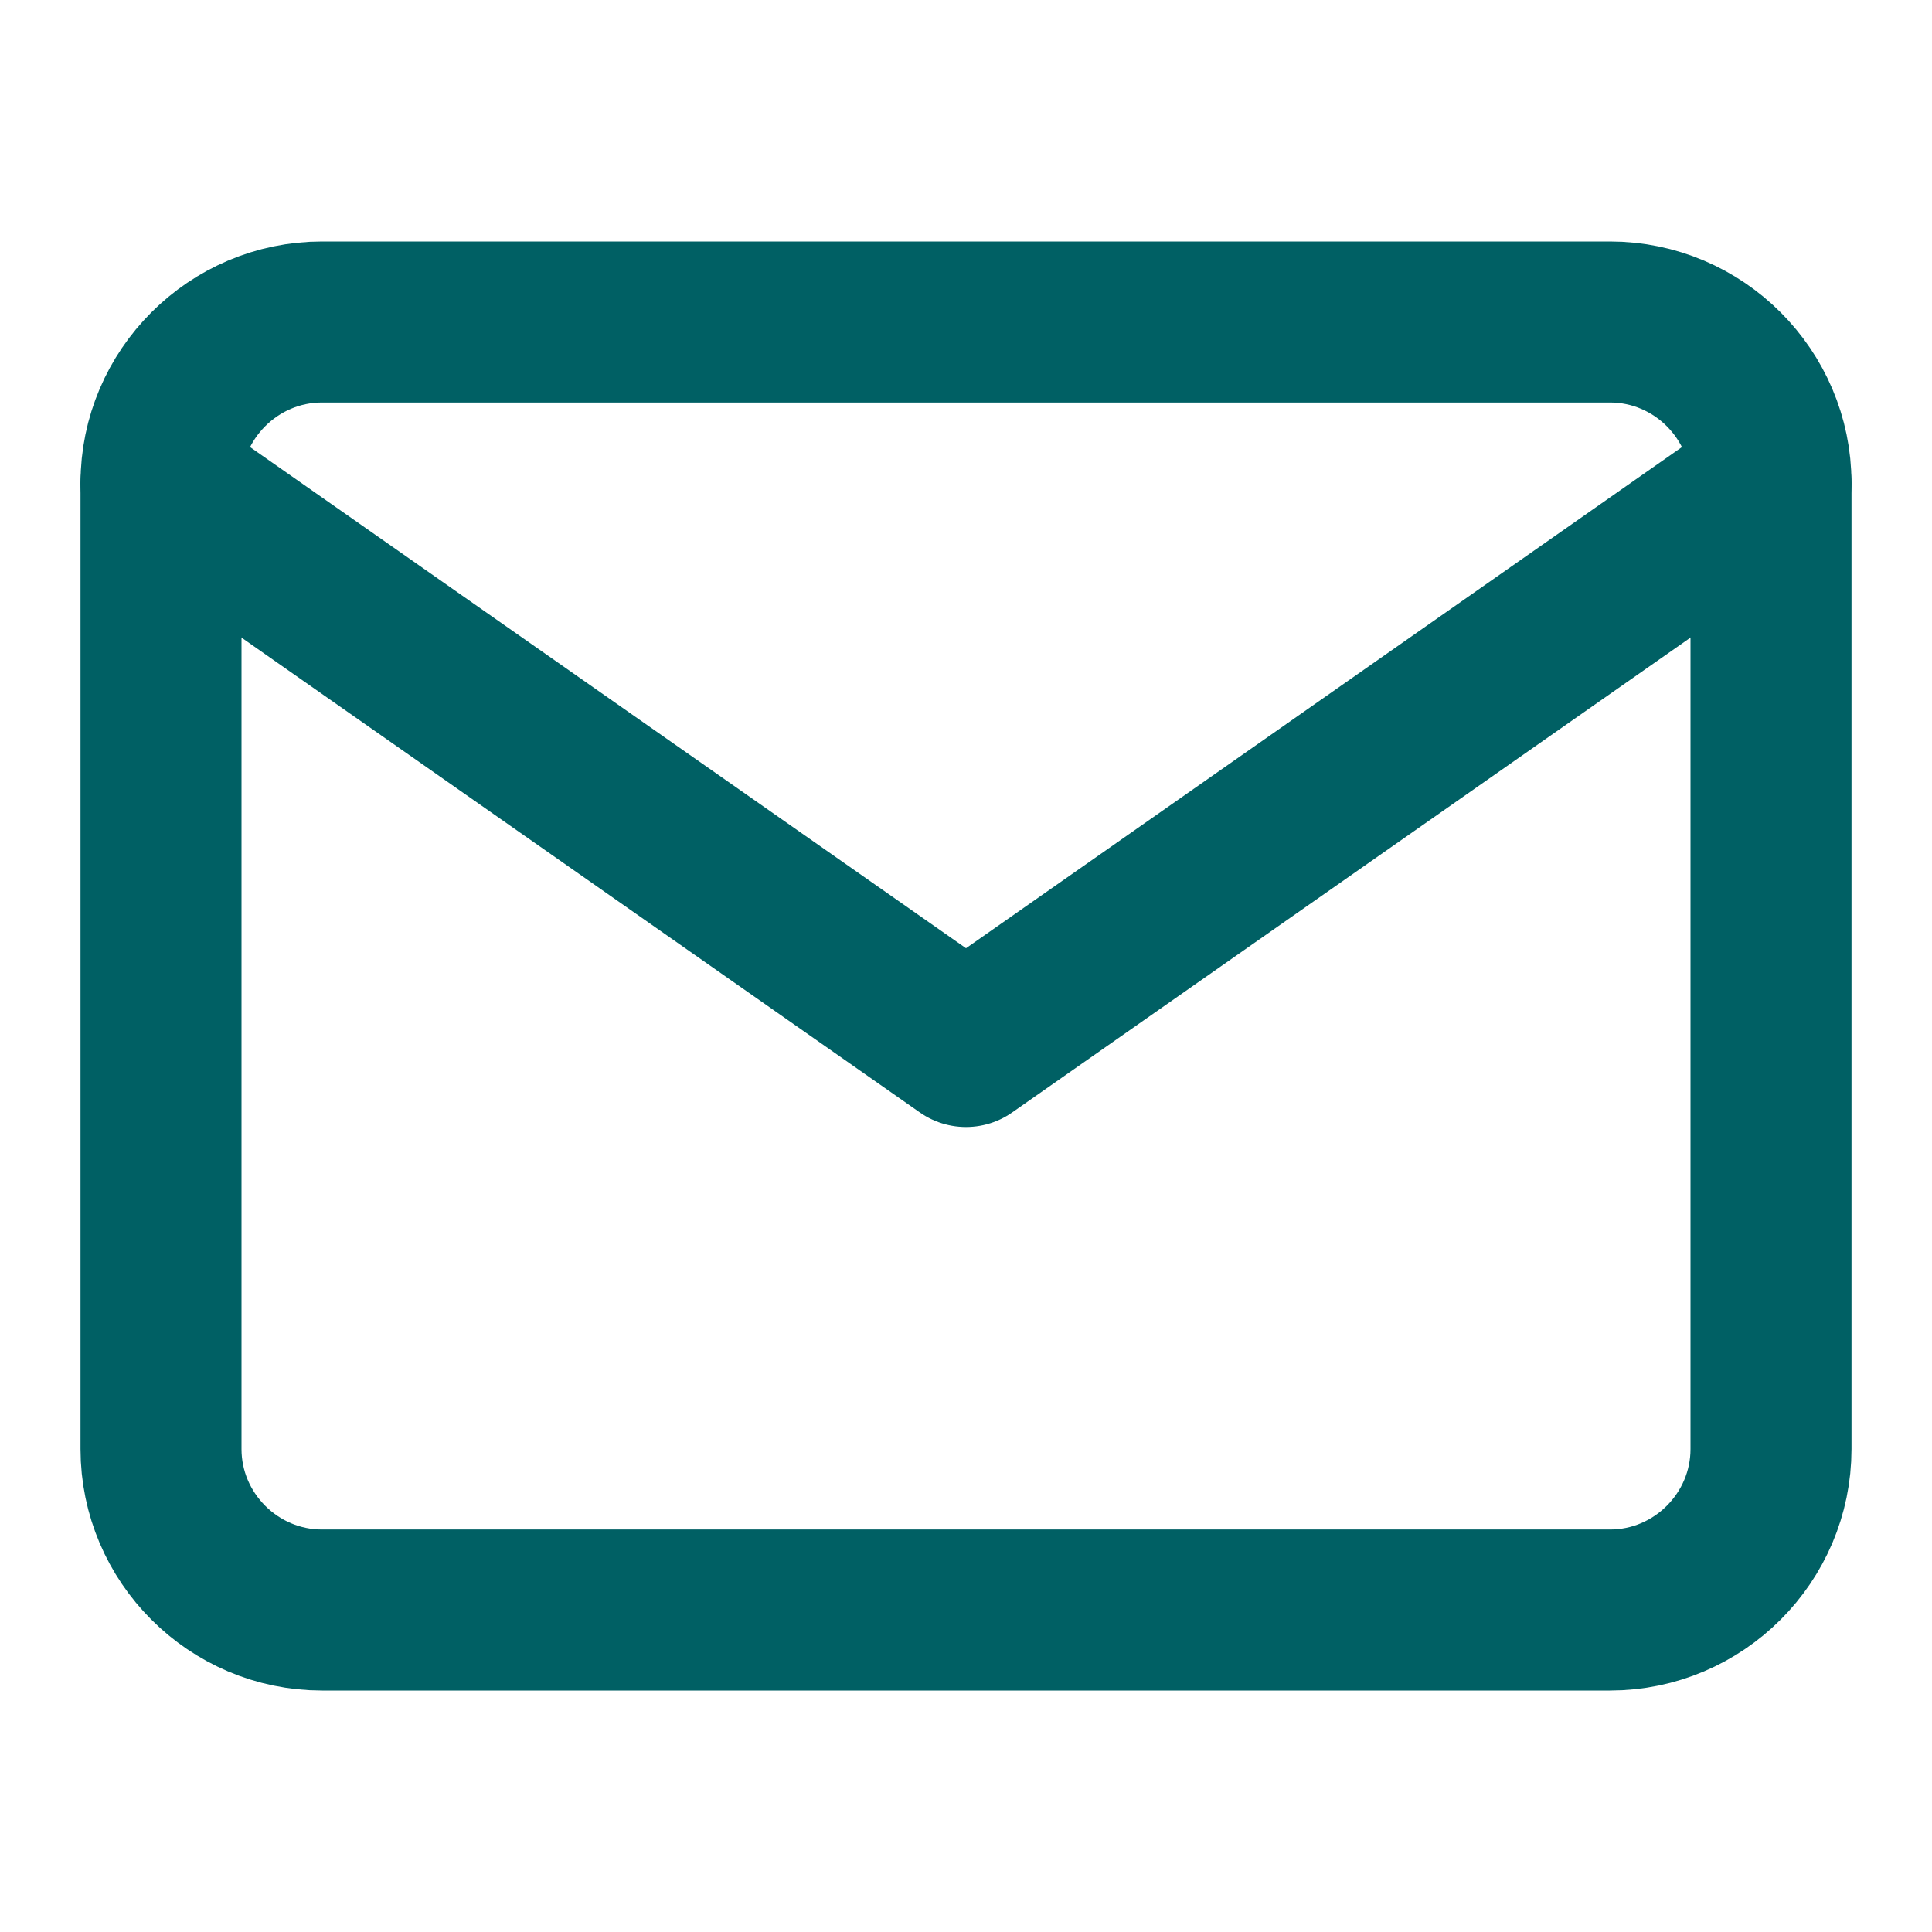 <svg width="24" height="24" viewBox="0 0 24 24" fill="none" xmlns="http://www.w3.org/2000/svg">
<path d="M4 4H20C21.1 4 22 4.9 22 6V18C22 19.1 21.1 20 20 20H4C2.9 20 2 19.1 2 18V6C2 4.9 2.9 4 4 4Z" stroke="#006064" stroke-width="2" stroke-linecap="round" stroke-linejoin="round"/>
<path d="M22 6L12 13L2 6" stroke="#006064" stroke-width="2" stroke-linecap="round" stroke-linejoin="round"/>
</svg>
